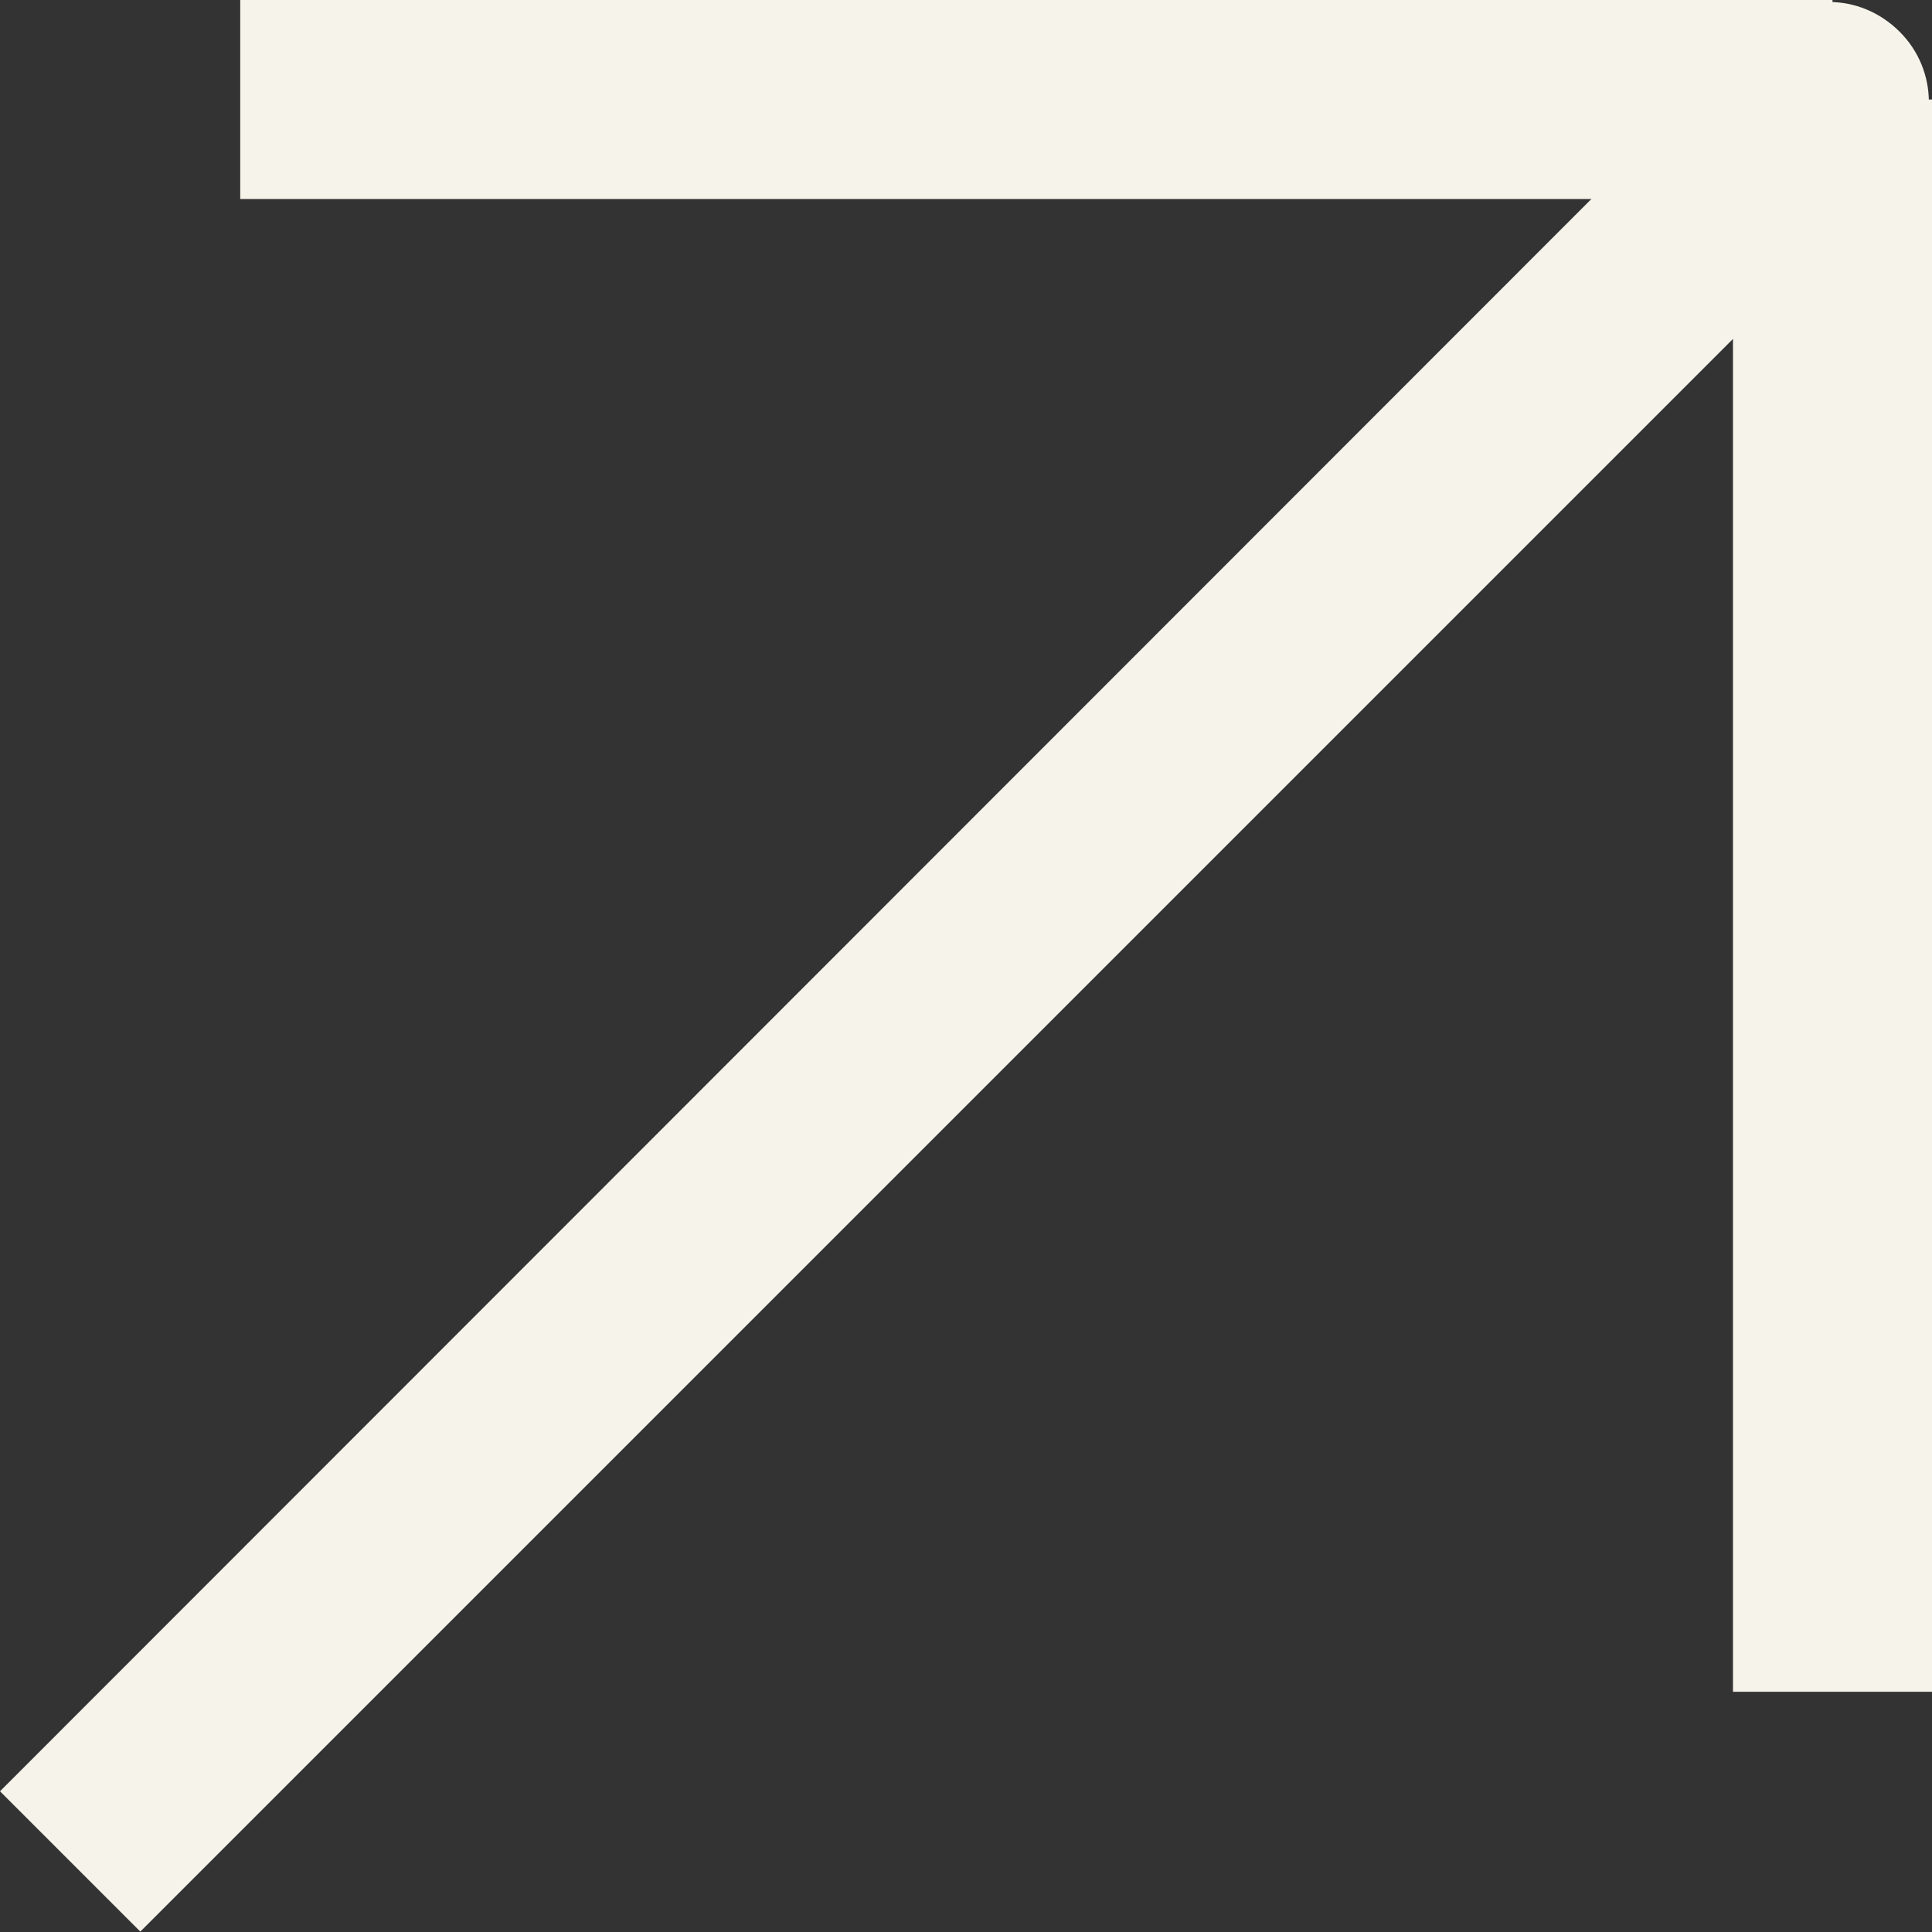 <svg width="19.414" height="19.414" viewBox="0 0 19.414 19.414" fill="none" xmlns="http://www.w3.org/2000/svg" xmlns:xlink="http://www.w3.org/1999/xlink">
	<rect x="0" y="0" width="19.414" height="19.414" fill="#333333" stroke="none"/>
	<desc>
			Created with Pixso.
	</desc>
	<defs/>
	<path id="Линия 1" d="M2.12 18.7L19.09 1.73C19.48 1.34 19.48 0.71 19.09 0.32C18.69 -0.08 18.07 -0.08 17.67 0.32L0 18L1.41 19.41L2.12 18.7Z" fill="#F5F3EA" fill-opacity="1" fill-rule="evenodd"/>
	<line id="Линия 2" x1="2.414" y1="1" x2="18.414" y2="1" stroke="#F5F3EA" stroke-opacity="1" stroke-width="2"/>
	<line id="Линия 3" x1="18.414" y1="17" x2="18.414" y2="1" stroke="#F5F3EA" stroke-opacity="1" stroke-width="2"/>
</svg>
